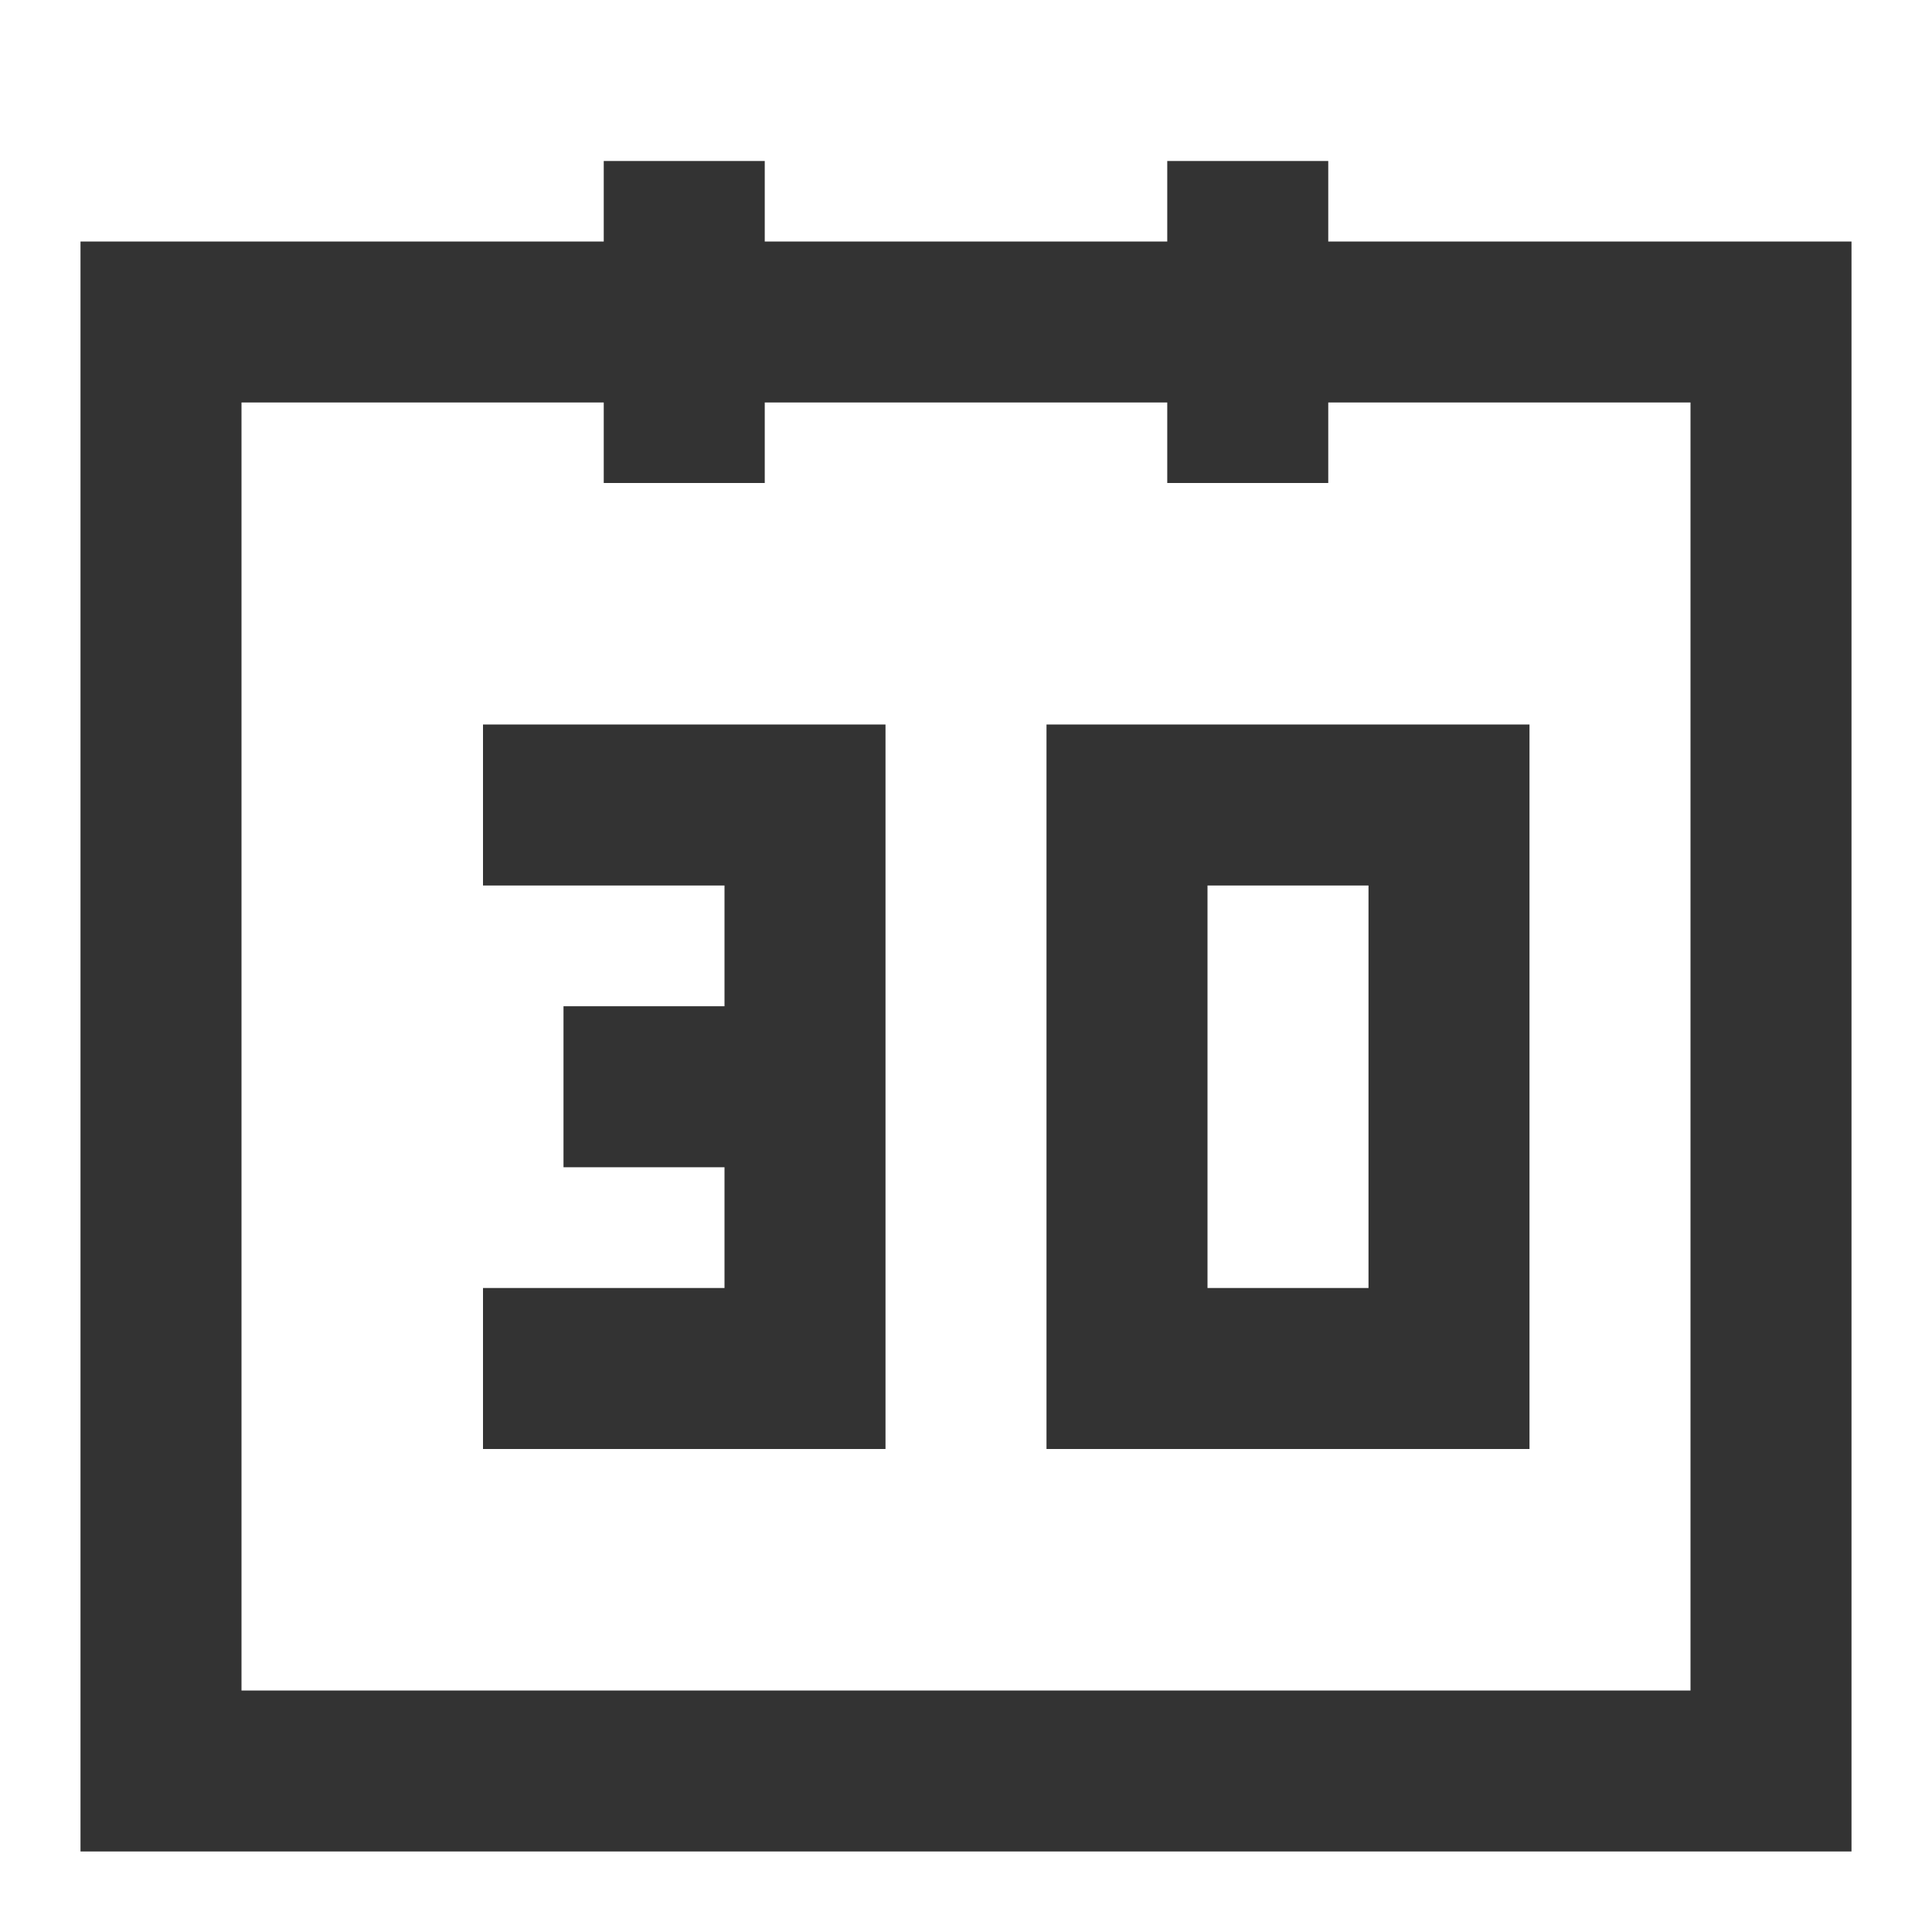 <?xml version="1.0" encoding="iso-8859-1"?>
<svg version="1.1" id="&#x56FE;&#x5C42;_1" xmlns="http://www.w3.org/2000/svg" xmlns:xlink="http://www.w3.org/1999/xlink" x="0px"
	 y="0px" viewBox="0 0 24 24" style="enable-background:new 0 0 24 24;" xml:space="preserve">
<path style="fill:#333333;" d="M23,23H1V3h22V23z M3,21h18V5H3V21z"/>
<path style="fill:#333333;" d="M19,18h-6V9h6V18z M15,16h2v-5h-2V16z"/>
<rect x="7.5" y="2" style="fill:#333333;" width="2" height="4"/>
<rect x="14.5" y="2" style="fill:#333333;" width="2" height="4"/>
<polygon style="fill:#333333;" points="11,18 6,18 6,16 9,16 9,11 6,11 6,9 11,9 "/>
<rect x="7" y="12.5" style="fill:#333333;" width="3" height="2"/>
</svg>






